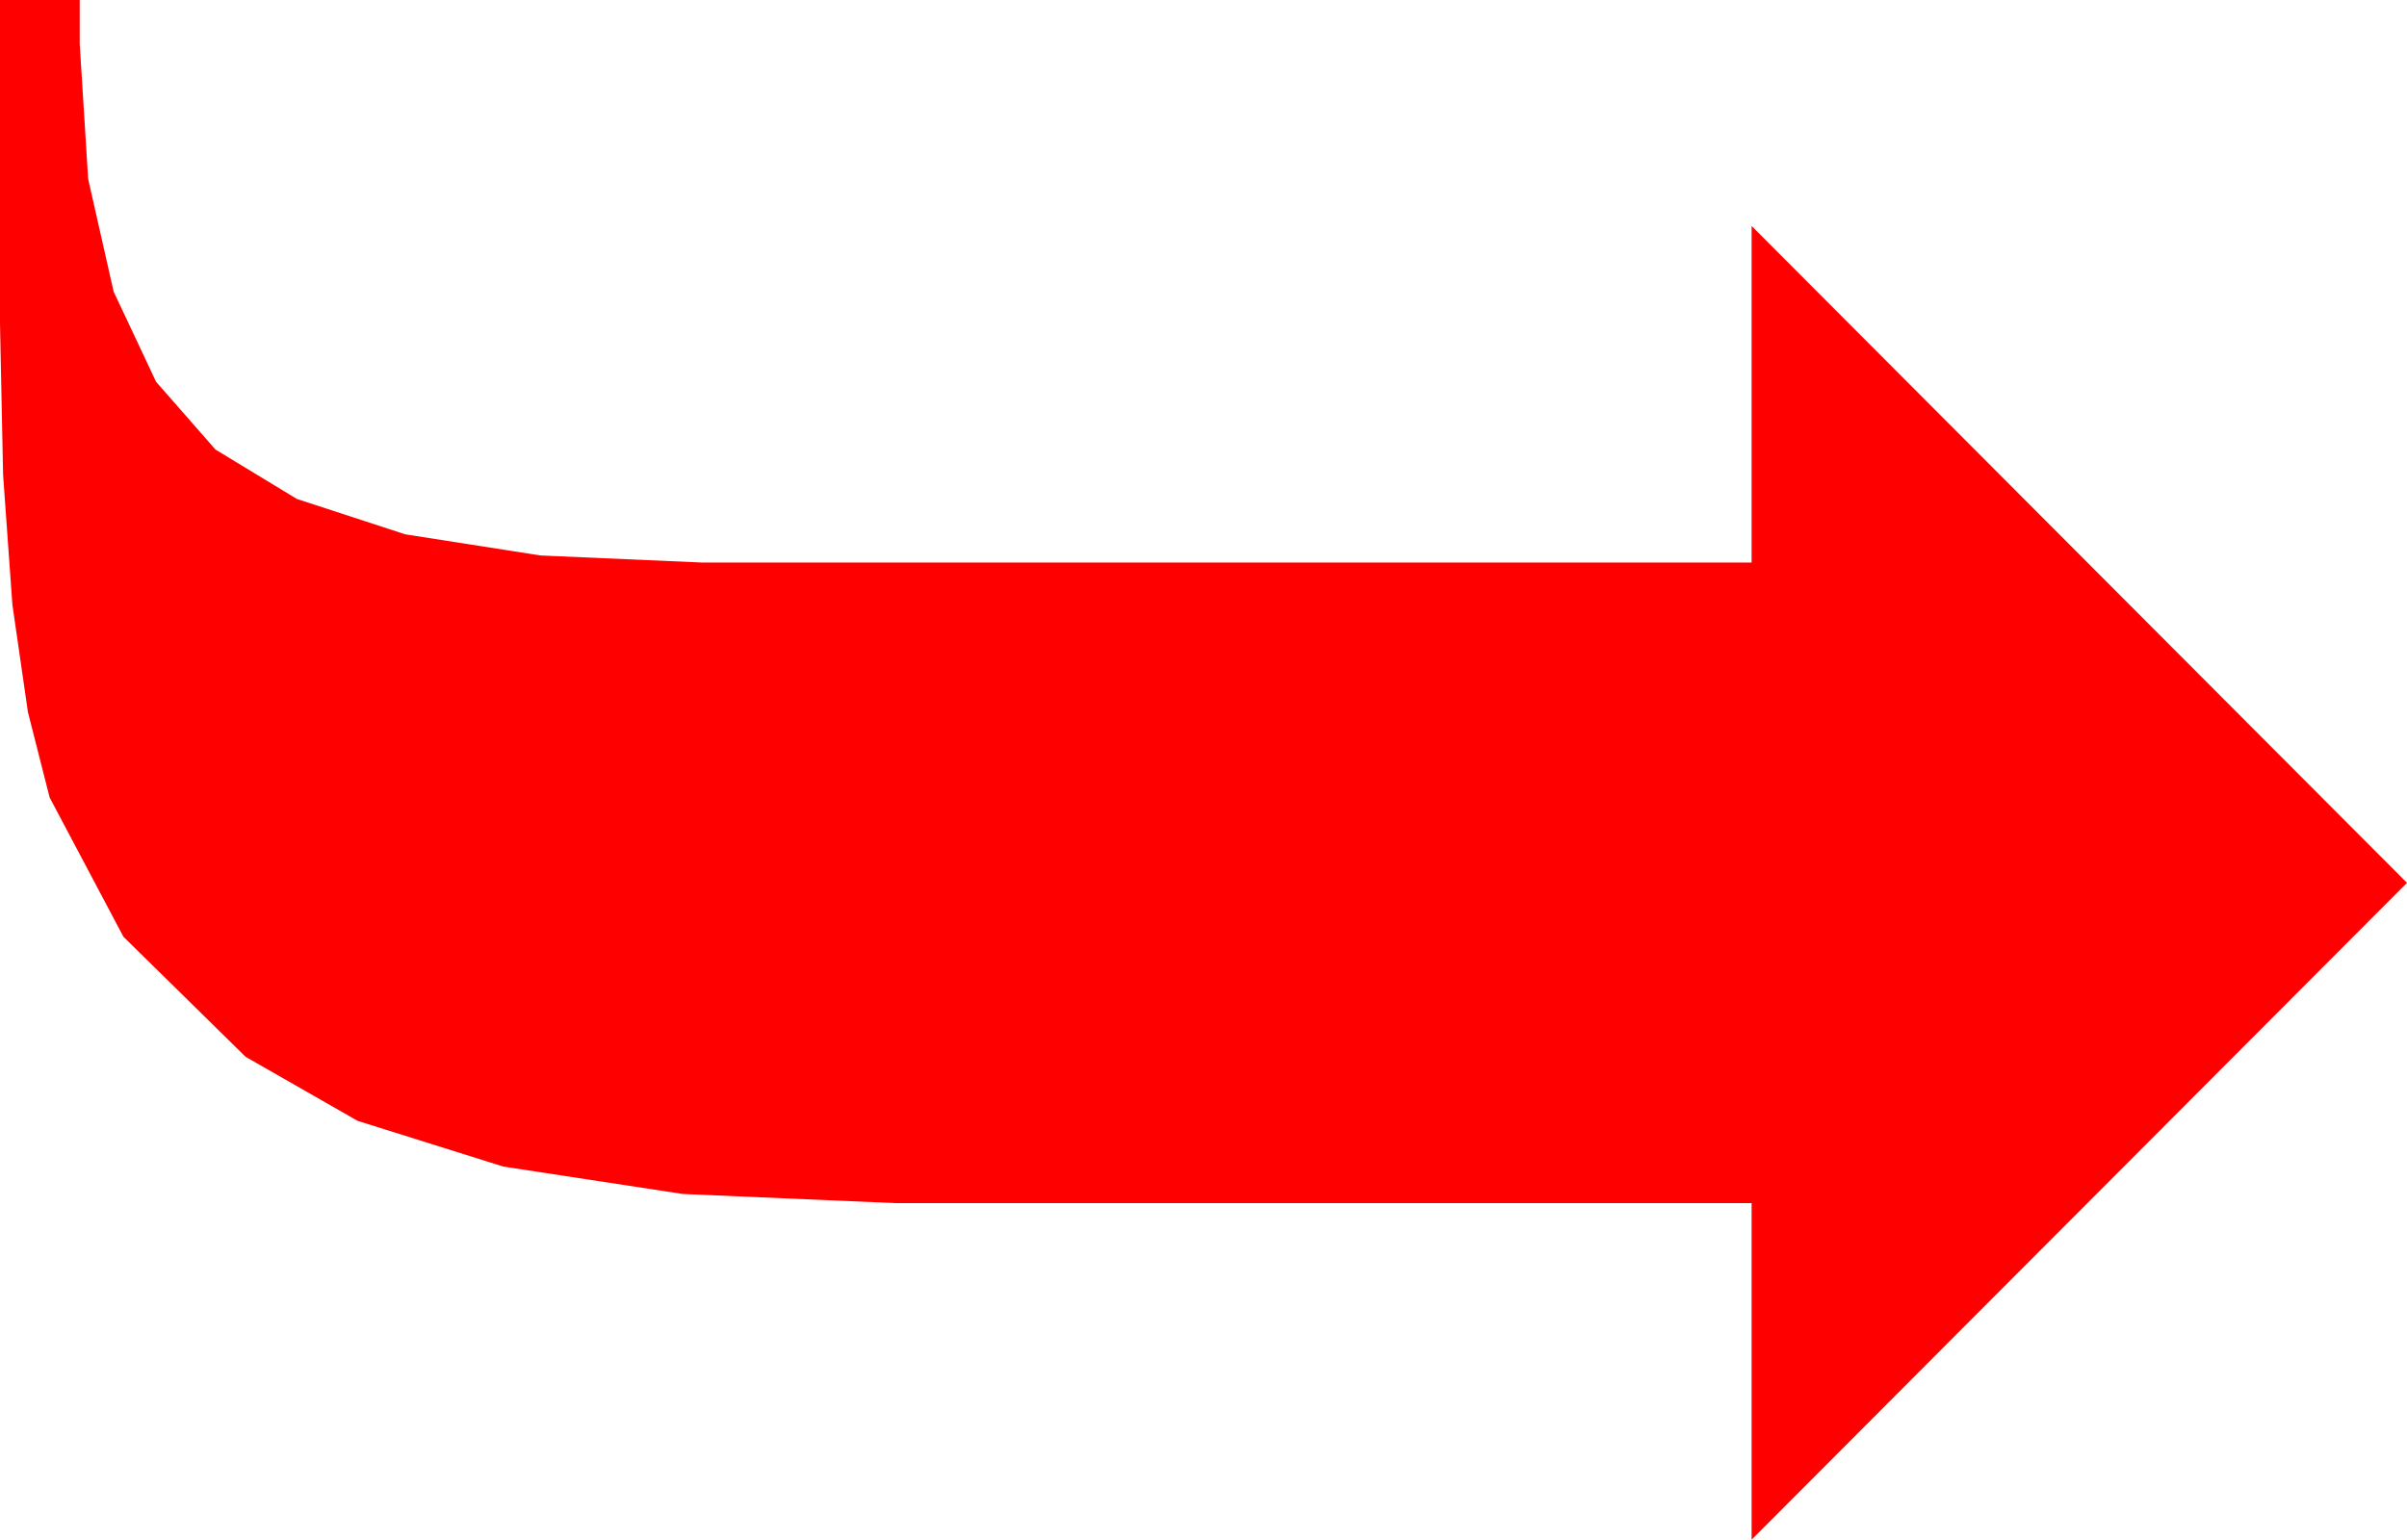<?xml version="1.0" encoding="utf-8"?>
<!DOCTYPE svg PUBLIC "-//W3C//DTD SVG 1.1//EN" "http://www.w3.org/Graphics/SVG/1.1/DTD/svg11.dtd">
<svg width="43.359" height="27.744" xmlns="http://www.w3.org/2000/svg" xmlns:xlink="http://www.w3.org/1999/xlink" xmlns:xml="http://www.w3.org/XML/1998/namespace" version="1.1">
  <g>
    <g>
      <path style="fill:#FF0000;fill-opacity:1" d="M0,0L1.436,0 1.436,0.791 1.588,3.225 2.047,5.255 2.812,6.88 3.882,8.101 5.348,8.991 7.299,9.628 9.735,10.009 12.656,10.137 31.553,10.137 31.553,4.072 43.359,15.908 31.553,27.744 31.553,21.68 16.143,21.68 12.301,21.515 9.067,21.021 6.442,20.197 4.424,19.043 2.223,16.879 0.894,14.37 0.503,12.831 0.223,10.895 0.056,8.561 0,5.83 0,0z" />
    </g>
  </g>
</svg>